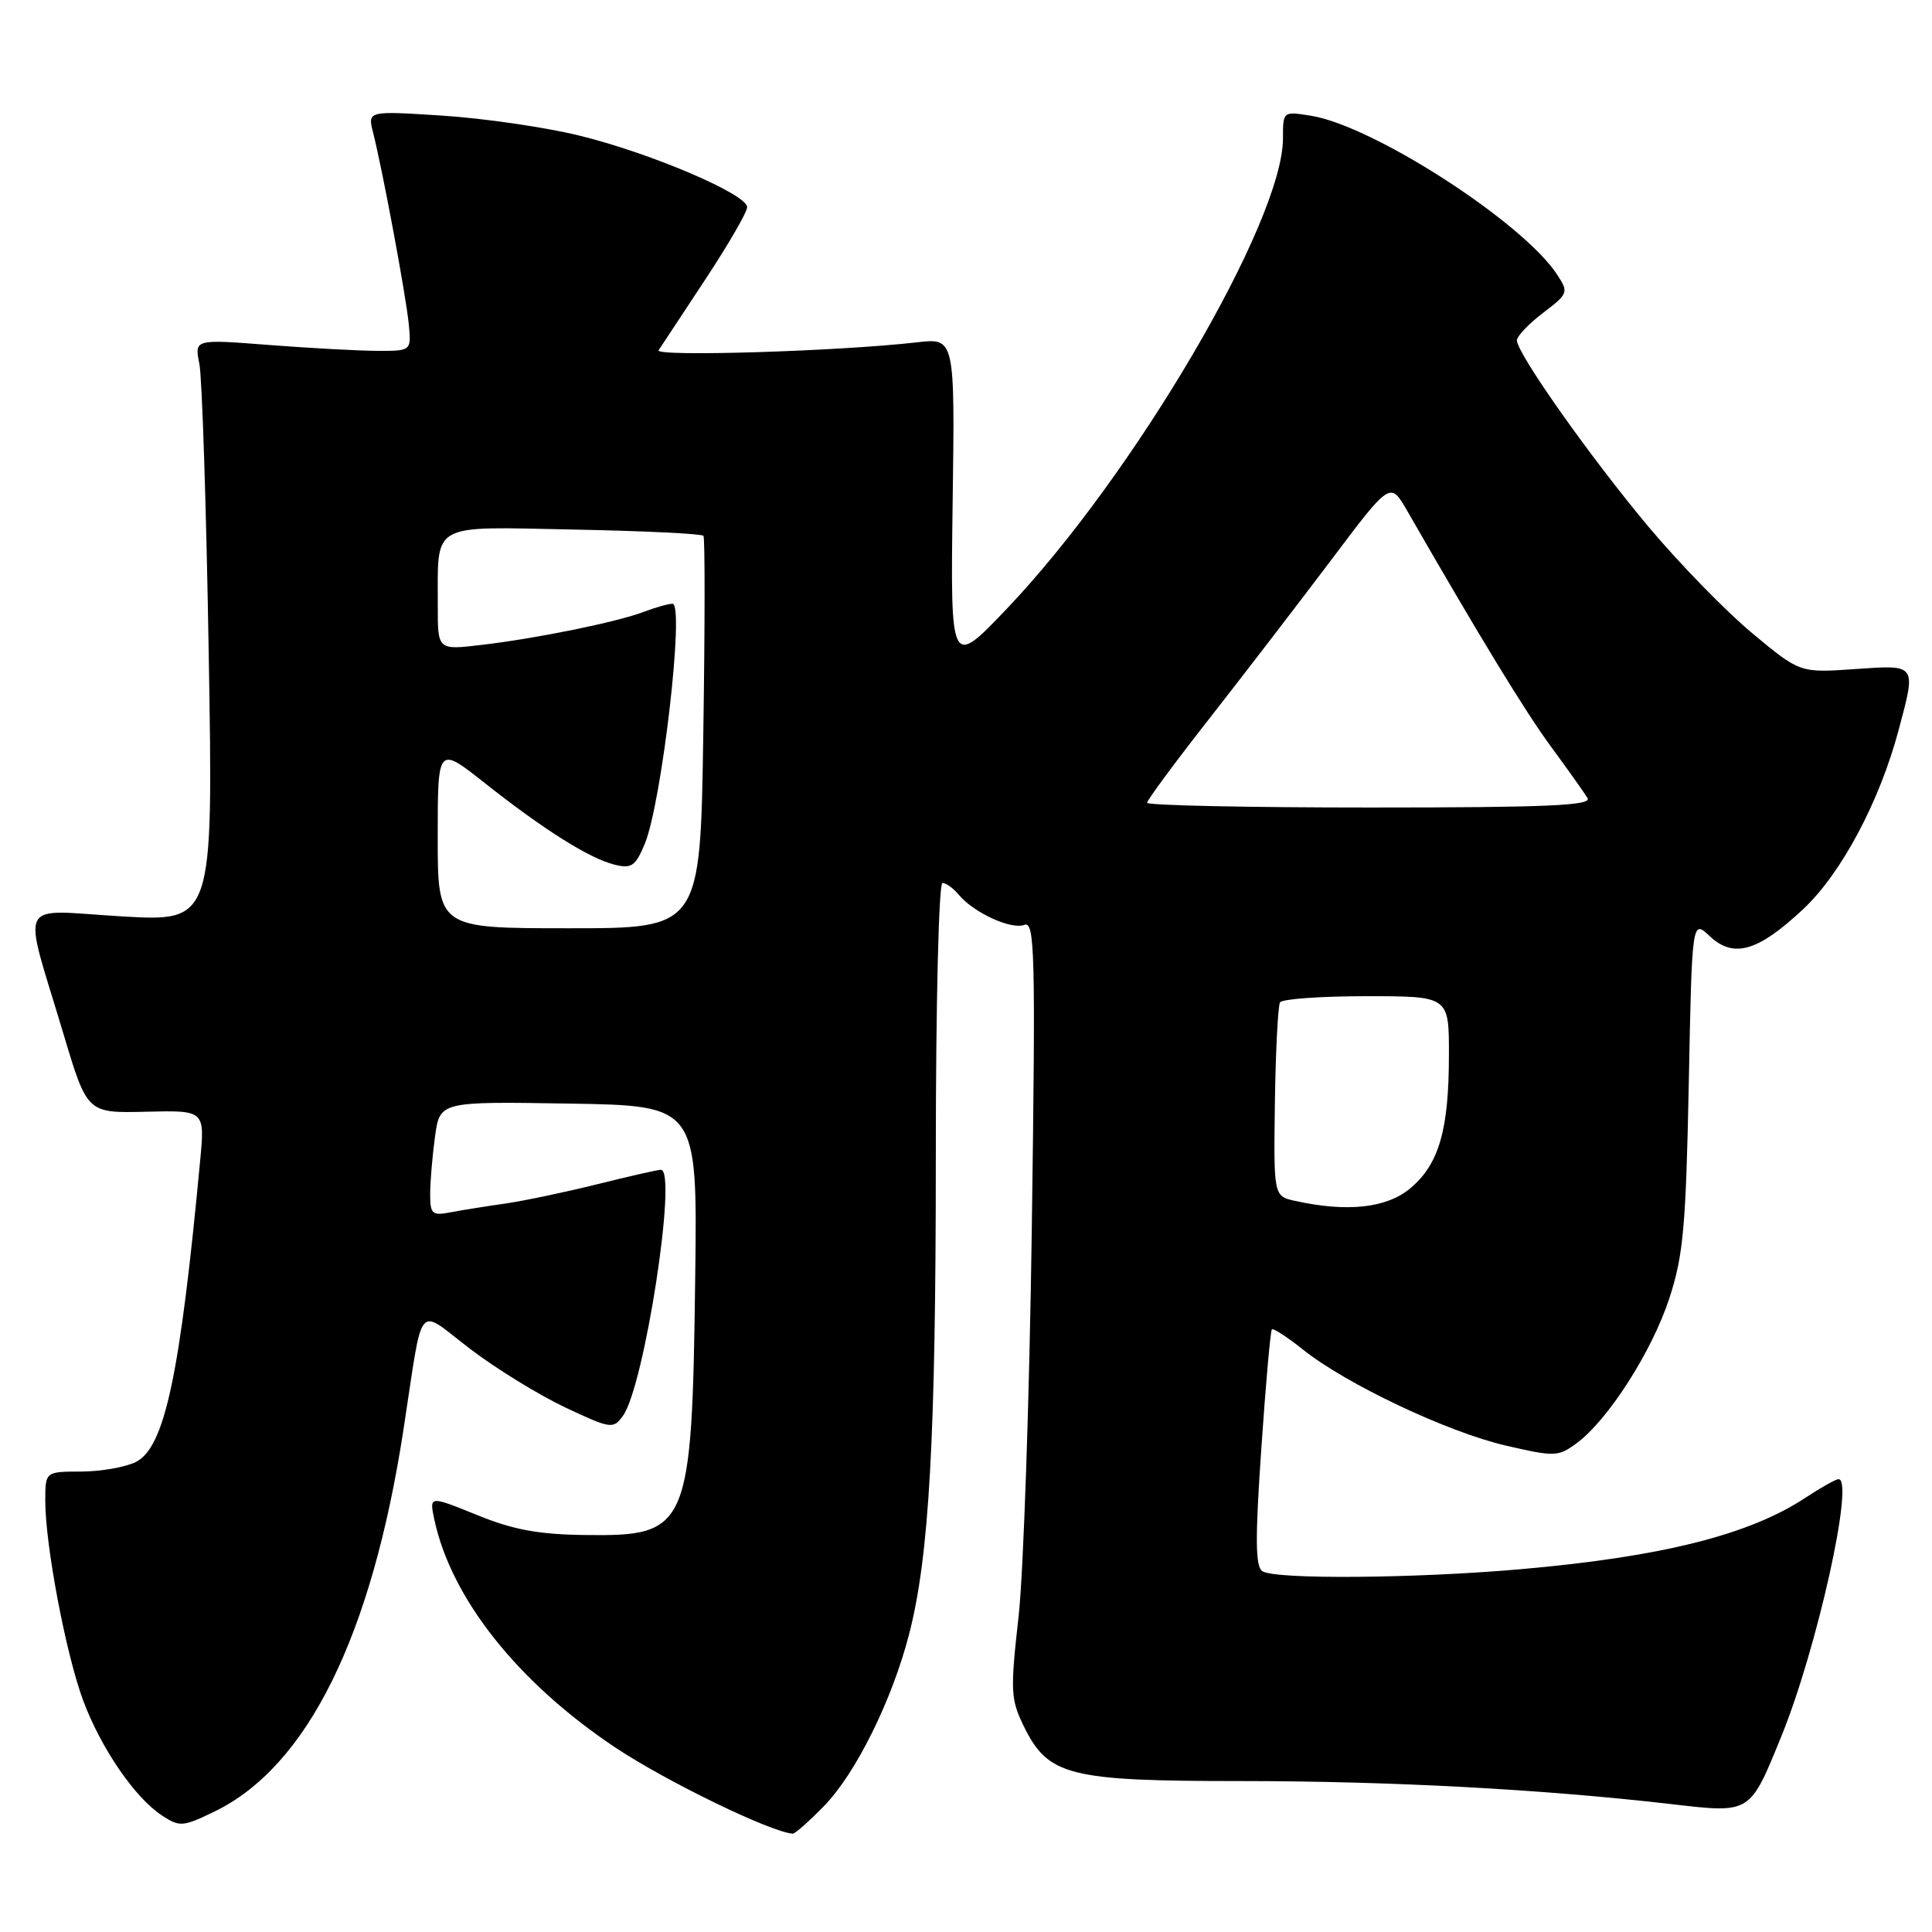 <?xml version="1.0" encoding="UTF-8" standalone="no"?>
<!DOCTYPE svg PUBLIC "-//W3C//DTD SVG 1.1//EN" "http://www.w3.org/Graphics/SVG/1.1/DTD/svg11.dtd" >
<svg xmlns="http://www.w3.org/2000/svg" xmlns:xlink="http://www.w3.org/1999/xlink" version="1.1" viewBox="0 0 256 256">
 <g >
 <path fill="currentColor"
d=" M 109.24 239.25 C 113.41 234.96 118.22 225.24 120.46 216.54 C 123.13 206.22 124.00 190.61 124.00 153.25 C 124.00 133.12 124.39 117.00 124.88 117.00 C 125.36 117.00 126.34 117.70 127.05 118.57 C 129.03 120.94 133.99 123.22 135.73 122.55 C 137.12 122.02 137.23 126.15 136.72 162.73 C 136.41 185.15 135.62 208.31 134.97 214.18 C 133.86 224.01 133.92 225.16 135.63 228.68 C 138.88 235.32 141.53 236.00 164.50 236.00 C 184.37 236.01 204.34 237.08 221.42 239.05 C 232.03 240.28 231.83 240.40 236.05 230.04 C 240.76 218.48 245.75 196.00 243.62 196.00 C 243.25 196.00 241.28 197.11 239.23 198.46 C 231.77 203.38 220.19 206.29 201.47 207.93 C 187.45 209.16 169.02 209.30 167.28 208.20 C 166.34 207.59 166.30 203.98 167.13 191.96 C 167.71 183.46 168.34 176.34 168.53 176.15 C 168.71 175.96 170.58 177.17 172.68 178.85 C 178.42 183.42 191.77 189.74 199.50 191.54 C 206.04 193.05 206.47 193.04 208.93 191.22 C 213.09 188.14 218.88 179.09 221.19 172.05 C 223.05 166.39 223.39 162.54 223.77 143.67 C 224.20 121.84 224.20 121.84 226.54 124.04 C 229.72 127.02 232.91 126.10 238.94 120.46 C 243.98 115.74 249.06 106.21 251.59 96.69 C 253.92 87.94 254.03 88.08 245.75 88.66 C 238.50 89.16 238.50 89.16 232.20 83.92 C 228.73 81.04 222.56 74.71 218.48 69.85 C 210.78 60.67 201.00 46.82 201.00 45.10 C 201.00 44.55 202.56 42.91 204.46 41.46 C 207.81 38.91 207.87 38.74 206.33 36.39 C 201.80 29.46 182.00 16.68 173.73 15.34 C 170.00 14.74 170.00 14.74 170.00 18.33 C 170.00 29.34 150.29 62.92 133.44 80.63 C 125.94 88.50 125.94 88.50 126.23 66.64 C 126.53 44.78 126.53 44.78 121.51 45.36 C 111.13 46.55 86.70 47.30 87.27 46.41 C 87.59 45.91 90.36 41.71 93.43 37.07 C 96.49 32.43 99.00 28.11 99.00 27.45 C 99.00 25.73 86.12 20.24 76.66 17.94 C 72.17 16.85 64.05 15.67 58.60 15.32 C 48.70 14.68 48.70 14.68 49.44 17.59 C 50.70 22.54 53.82 39.31 54.17 43.00 C 54.50 46.50 54.50 46.50 50.00 46.49 C 47.52 46.48 41.06 46.13 35.63 45.71 C 25.76 44.94 25.76 44.94 26.42 48.22 C 26.78 50.02 27.34 67.39 27.66 86.82 C 28.25 122.14 28.25 122.14 16.07 121.42 C 2.01 120.60 2.94 118.70 8.41 137.00 C 11.55 147.50 11.55 147.50 19.35 147.31 C 27.15 147.12 27.15 147.12 26.52 153.81 C 23.85 182.29 21.82 191.80 18.00 193.72 C 16.62 194.41 13.36 194.98 10.75 194.99 C 6.00 195.00 6.00 195.00 6.00 198.87 C 6.00 204.77 8.75 219.26 11.03 225.35 C 13.39 231.67 17.89 238.23 21.46 240.56 C 23.81 242.10 24.22 242.07 28.40 240.05 C 40.72 234.08 49.26 216.84 53.47 189.38 C 56.15 171.94 55.08 173.24 62.30 178.74 C 65.74 181.36 71.40 184.84 74.87 186.48 C 80.94 189.34 81.25 189.38 82.54 187.61 C 85.37 183.74 89.80 155.00 87.57 155.00 C 87.16 155.00 83.38 155.86 79.17 156.91 C 74.95 157.96 69.47 159.11 67.00 159.47 C 64.53 159.82 61.26 160.34 59.75 160.63 C 57.25 161.11 57.00 160.89 57.00 158.22 C 57.00 156.60 57.29 153.18 57.64 150.62 C 58.28 145.95 58.28 145.95 75.35 146.23 C 92.41 146.50 92.41 146.50 92.12 169.17 C 91.69 202.55 91.26 203.56 77.71 203.40 C 71.37 203.33 68.06 202.72 63.19 200.74 C 56.88 198.18 56.88 198.18 57.55 201.34 C 59.79 211.83 68.65 222.98 81.60 231.60 C 88.38 236.10 102.15 242.78 105.05 242.97 C 105.35 242.98 107.24 241.31 109.24 239.25 Z  M 171.63 159.13 C 168.76 158.50 168.76 158.50 168.93 146.07 C 169.03 139.23 169.34 133.27 169.61 132.82 C 169.89 132.37 175.04 132.00 181.06 132.00 C 192.00 132.00 192.00 132.00 191.99 139.75 C 191.99 149.71 190.68 154.25 186.89 157.44 C 183.76 160.08 178.55 160.65 171.63 159.13 Z  M 58.00 110.91 C 58.00 98.83 58.00 98.83 64.25 103.77 C 72.07 109.95 78.07 113.73 81.42 114.57 C 83.67 115.13 84.20 114.78 85.43 111.83 C 87.68 106.43 90.75 80.00 89.11 80.00 C 88.57 80.00 86.87 80.48 85.34 81.06 C 81.75 82.43 71.11 84.60 63.75 85.46 C 58.00 86.14 58.00 86.14 58.01 80.32 C 58.04 69.08 56.78 69.79 76.06 70.17 C 85.29 70.35 93.01 70.72 93.21 71.00 C 93.42 71.28 93.41 83.09 93.19 97.25 C 92.80 123.00 92.80 123.00 75.40 123.00 C 58.00 123.00 58.00 123.00 58.00 110.91 Z  M 152.00 106.37 C 152.00 106.02 155.74 100.96 160.32 95.12 C 164.89 89.28 172.14 79.84 176.43 74.15 C 184.22 63.80 184.22 63.80 186.44 67.65 C 196.20 84.62 202.03 94.18 205.51 98.93 C 207.76 101.99 209.94 105.06 210.36 105.75 C 210.96 106.74 204.94 107.00 181.56 107.00 C 165.30 107.00 152.00 106.72 152.00 106.37 Z "/>
</g>
</svg>